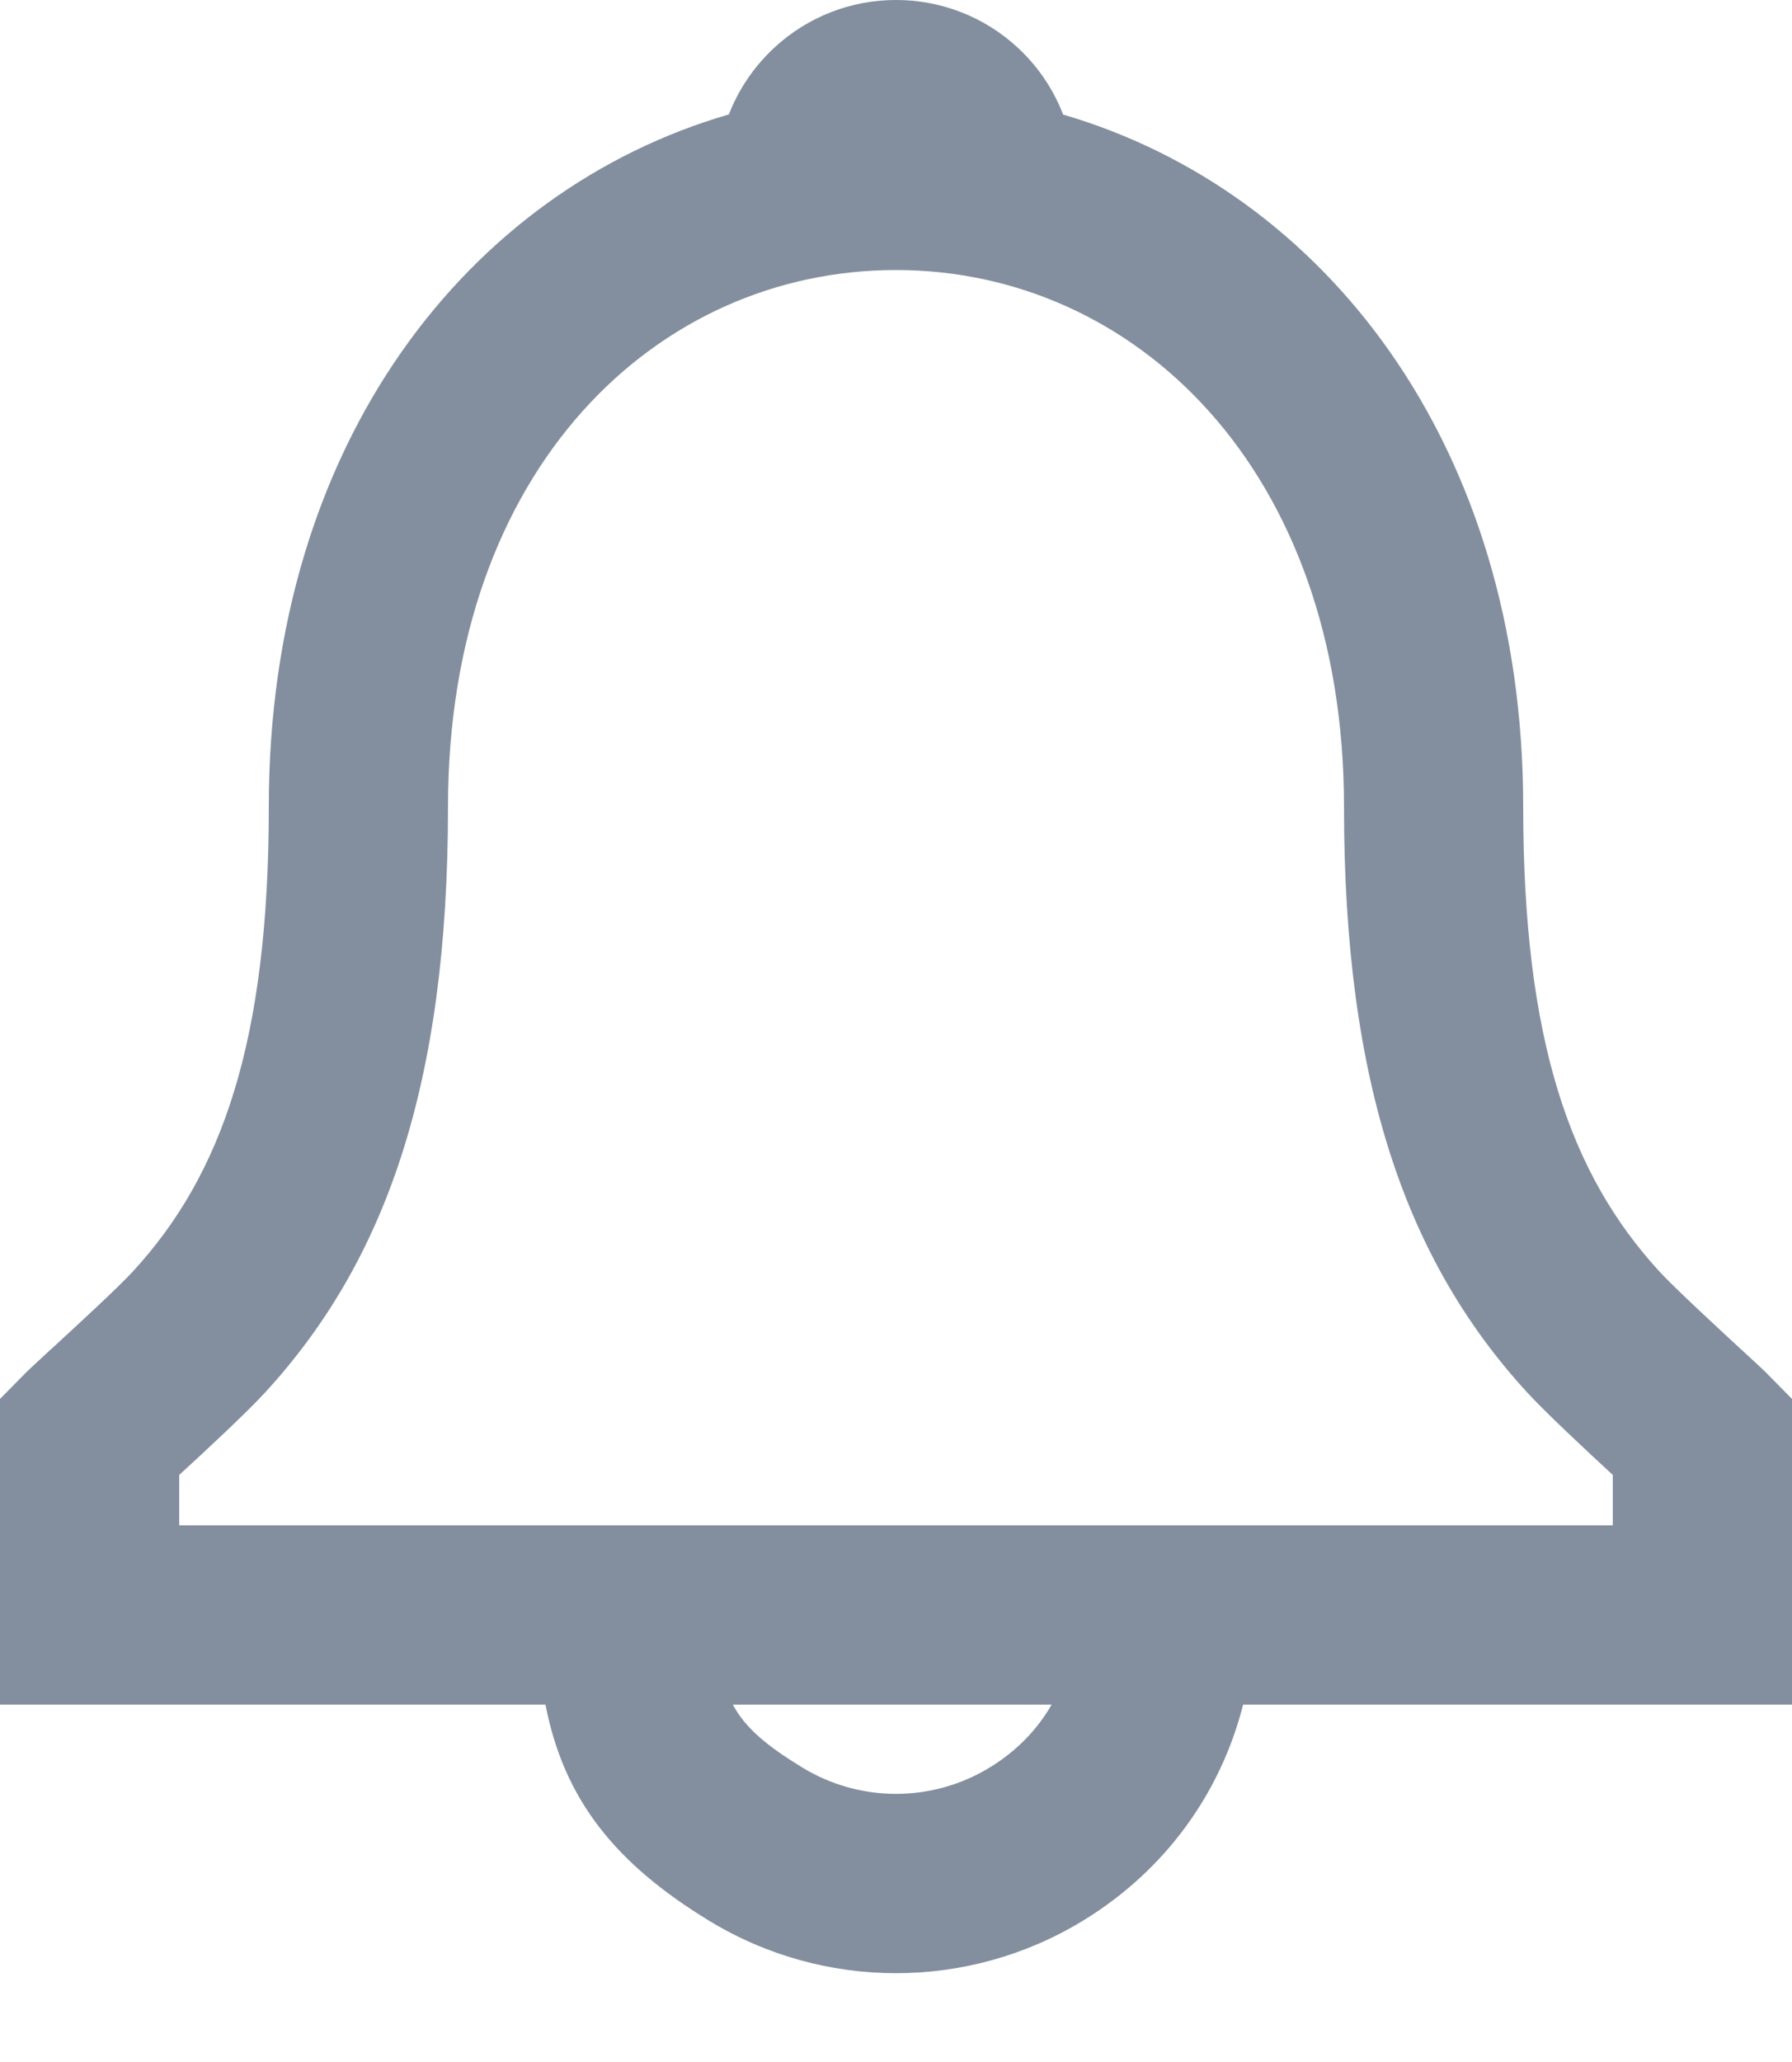 <svg width="20" height="23" viewBox="0 0 20 23" fill="none" xmlns="http://www.w3.org/2000/svg">
<path fill-rule="evenodd" clip-rule="evenodd" d="M17 9C17 4.941 14.762 2.123 11.865 1.278C11.761 1.006 11.595 0.754 11.37 0.542C10.6 -0.181 9.4 -0.181 8.631 0.542C8.406 0.754 8.24 1.005 8.135 1.276C5.235 2.118 3 4.929 3 9C3 11.634 2.469 13.11 1.486 14.179C1.322 14.358 0.876 14.768 0.575 15.045L0.575 15.045L0.575 15.045L0.574 15.045C0.432 15.177 0.321 15.278 0.288 15.312L0 15.604V19.014H6.088C6.294 20.076 6.87 20.787 7.912 21.423C9.194 22.205 10.806 22.205 12.088 21.423C13.008 20.861 13.624 19.999 13.874 19.014H20V15.604L19.712 15.312C19.682 15.281 19.576 15.183 19.437 15.056C19.136 14.778 18.682 14.359 18.515 14.177C17.532 13.102 17 11.625 17 9ZM11.737 19.014H8.179C8.32 19.277 8.561 19.475 8.954 19.715C9.596 20.107 10.404 20.107 11.046 19.715C11.343 19.534 11.576 19.294 11.737 19.014ZM17.04 15.527C17.251 15.757 17.702 16.177 18 16.452V17.014H2V16.452C2.296 16.181 2.748 15.761 2.958 15.533C4.294 14.079 5 12.118 5 9C5 5.22 7.333 3.012 10 3.012C12.66 3.012 15 5.231 15 9C15 12.108 15.706 14.07 17.04 15.527Z" fill="#838F9F"/>
</svg>

